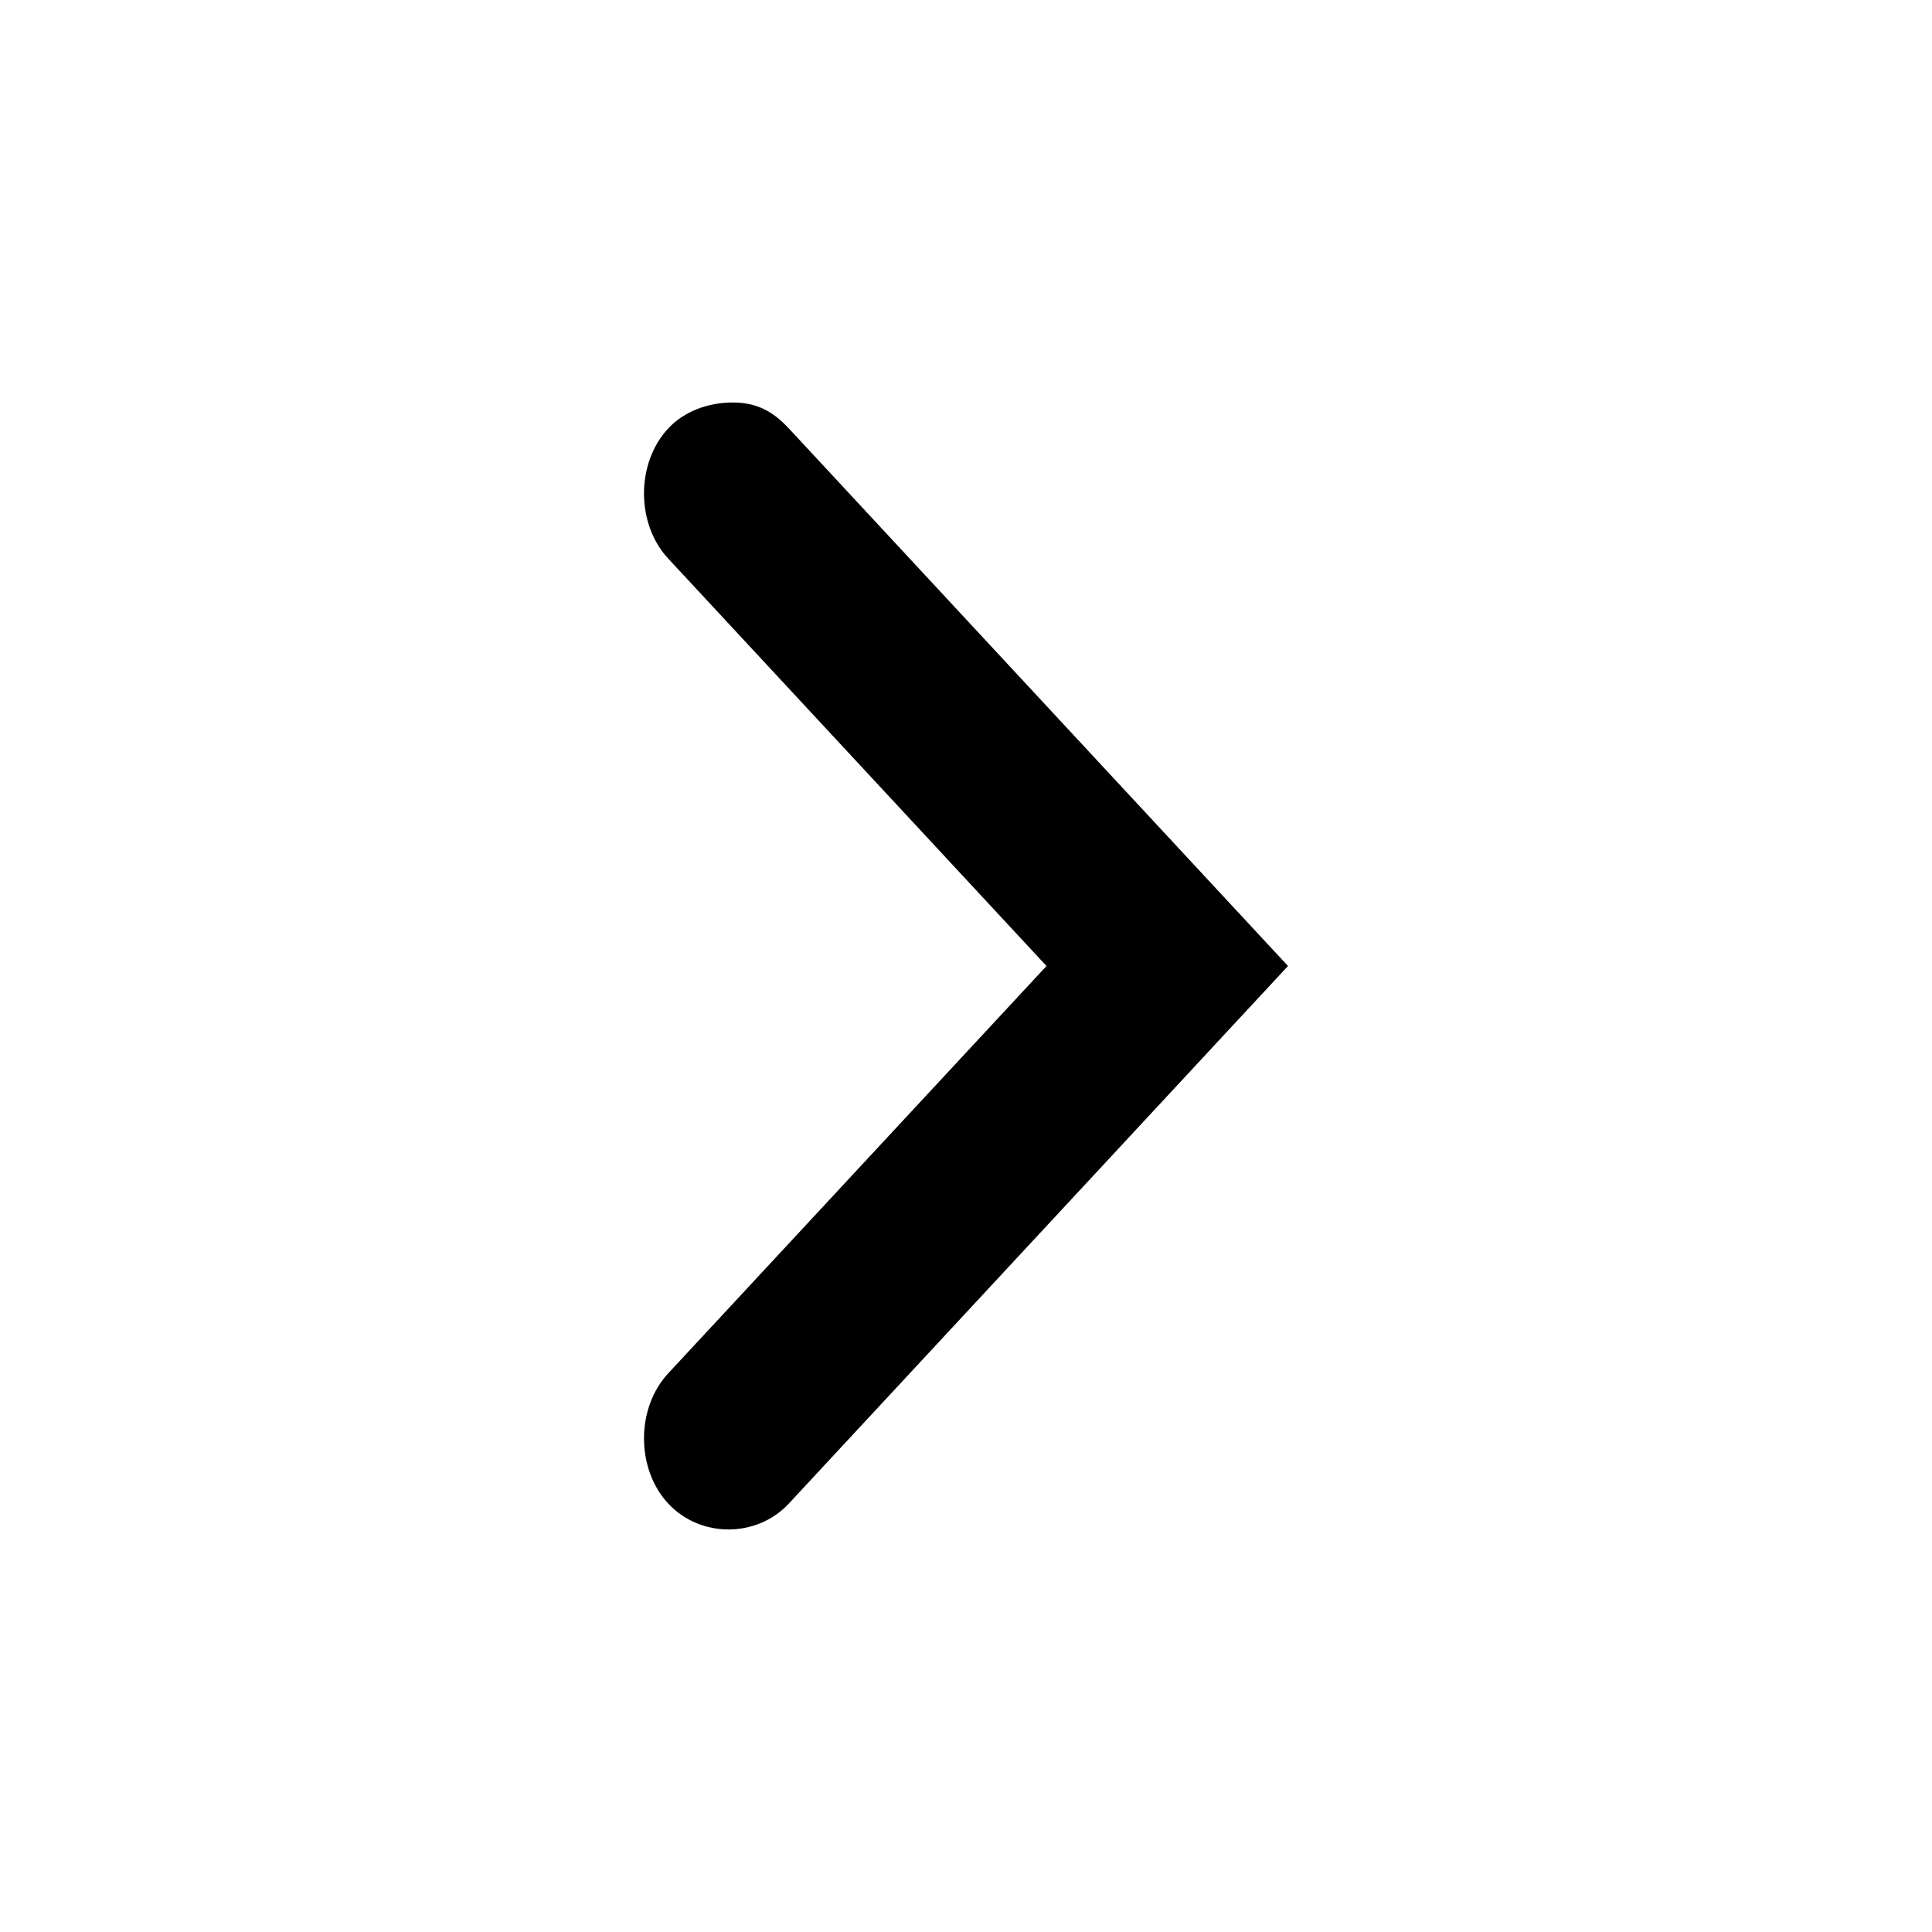 <svg xmlns="http://www.w3.org/2000/svg" viewBox="0 0 24 24" width="24" height="24" fill="none"><path fill="currentColor" d="M8.3 5.323c-.4.43-.4 1.185 0 1.615L13 12l-4.7 5.061c-.4.431-.4 1.185 0 1.616.4.43 1.1.43 1.5 0L16 12 9.8 5.323C9.6 5.108 9.4 5 9.1 5c-.3 0-.6.108-.8.323Z"/></svg>

